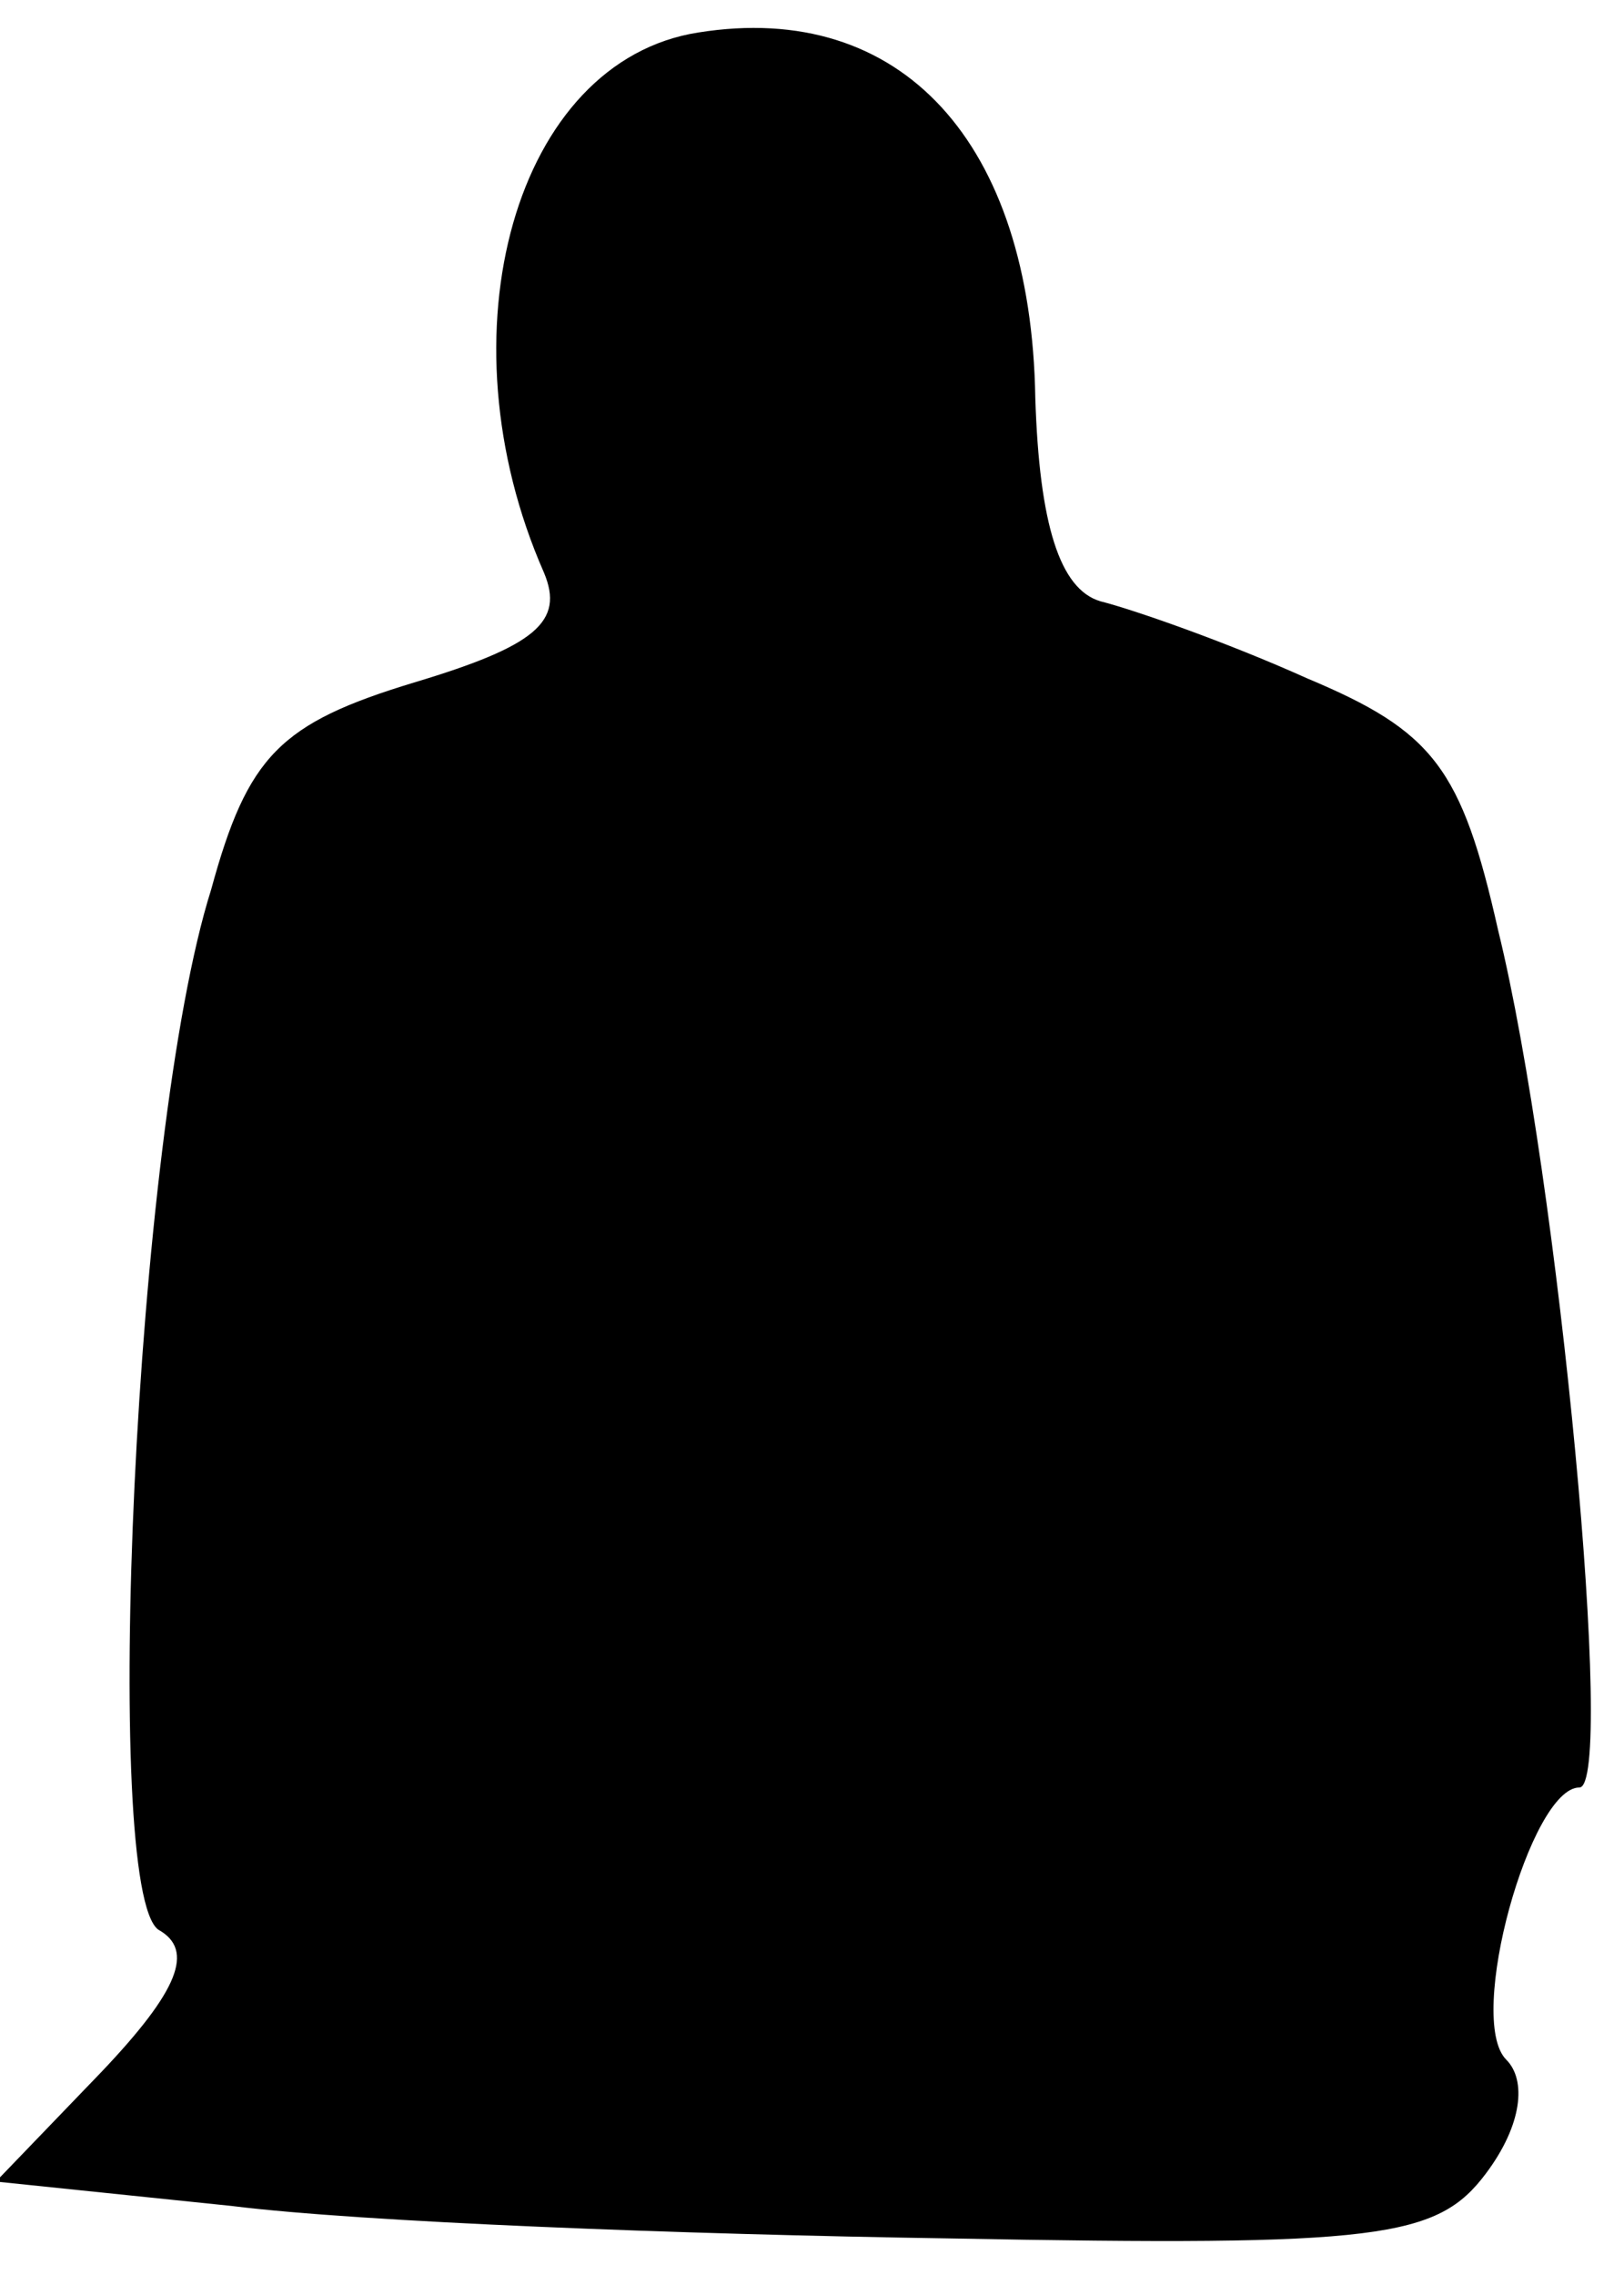 <?xml version="1.0" standalone="no"?>
<!DOCTYPE svg PUBLIC "-//W3C//DTD SVG 20010904//EN"
 "http://www.w3.org/TR/2001/REC-SVG-20010904/DTD/svg10.dtd">
<svg version="1.0" xmlns="http://www.w3.org/2000/svg"
 width="40pt" height="56pt" viewBox="0 0 40 56"
 preserveAspectRatio="xMidYMid meet">
<g transform="translate(0,56) scale(0.1,-0.1)"
fill="#000000" stroke="none">
<path fill="#000000" stroke="none" d="M172 552 c-45 -7 -64 -74 -38 -133 5
-12 -2 -18 -32 -27 -33 -10 -41 -18 -50 -51 -19 -60 -27 -246 -13 -256 9 -5 5
-15 -14 -35 l-26 -27 58 -6 c32 -4 111 -7 177 -8 106 -2 120 0 132 16 9 12 10
23 5 28 -10 10 6 67 18 67 9 0 -5 150 -20 211 -9 40 -16 49 -47 62 -20 9 -43
17 -51 19 -10 3 -15 19 -16 50 -1 63 -33 98 -83 90z"/>
</g>
</svg>
